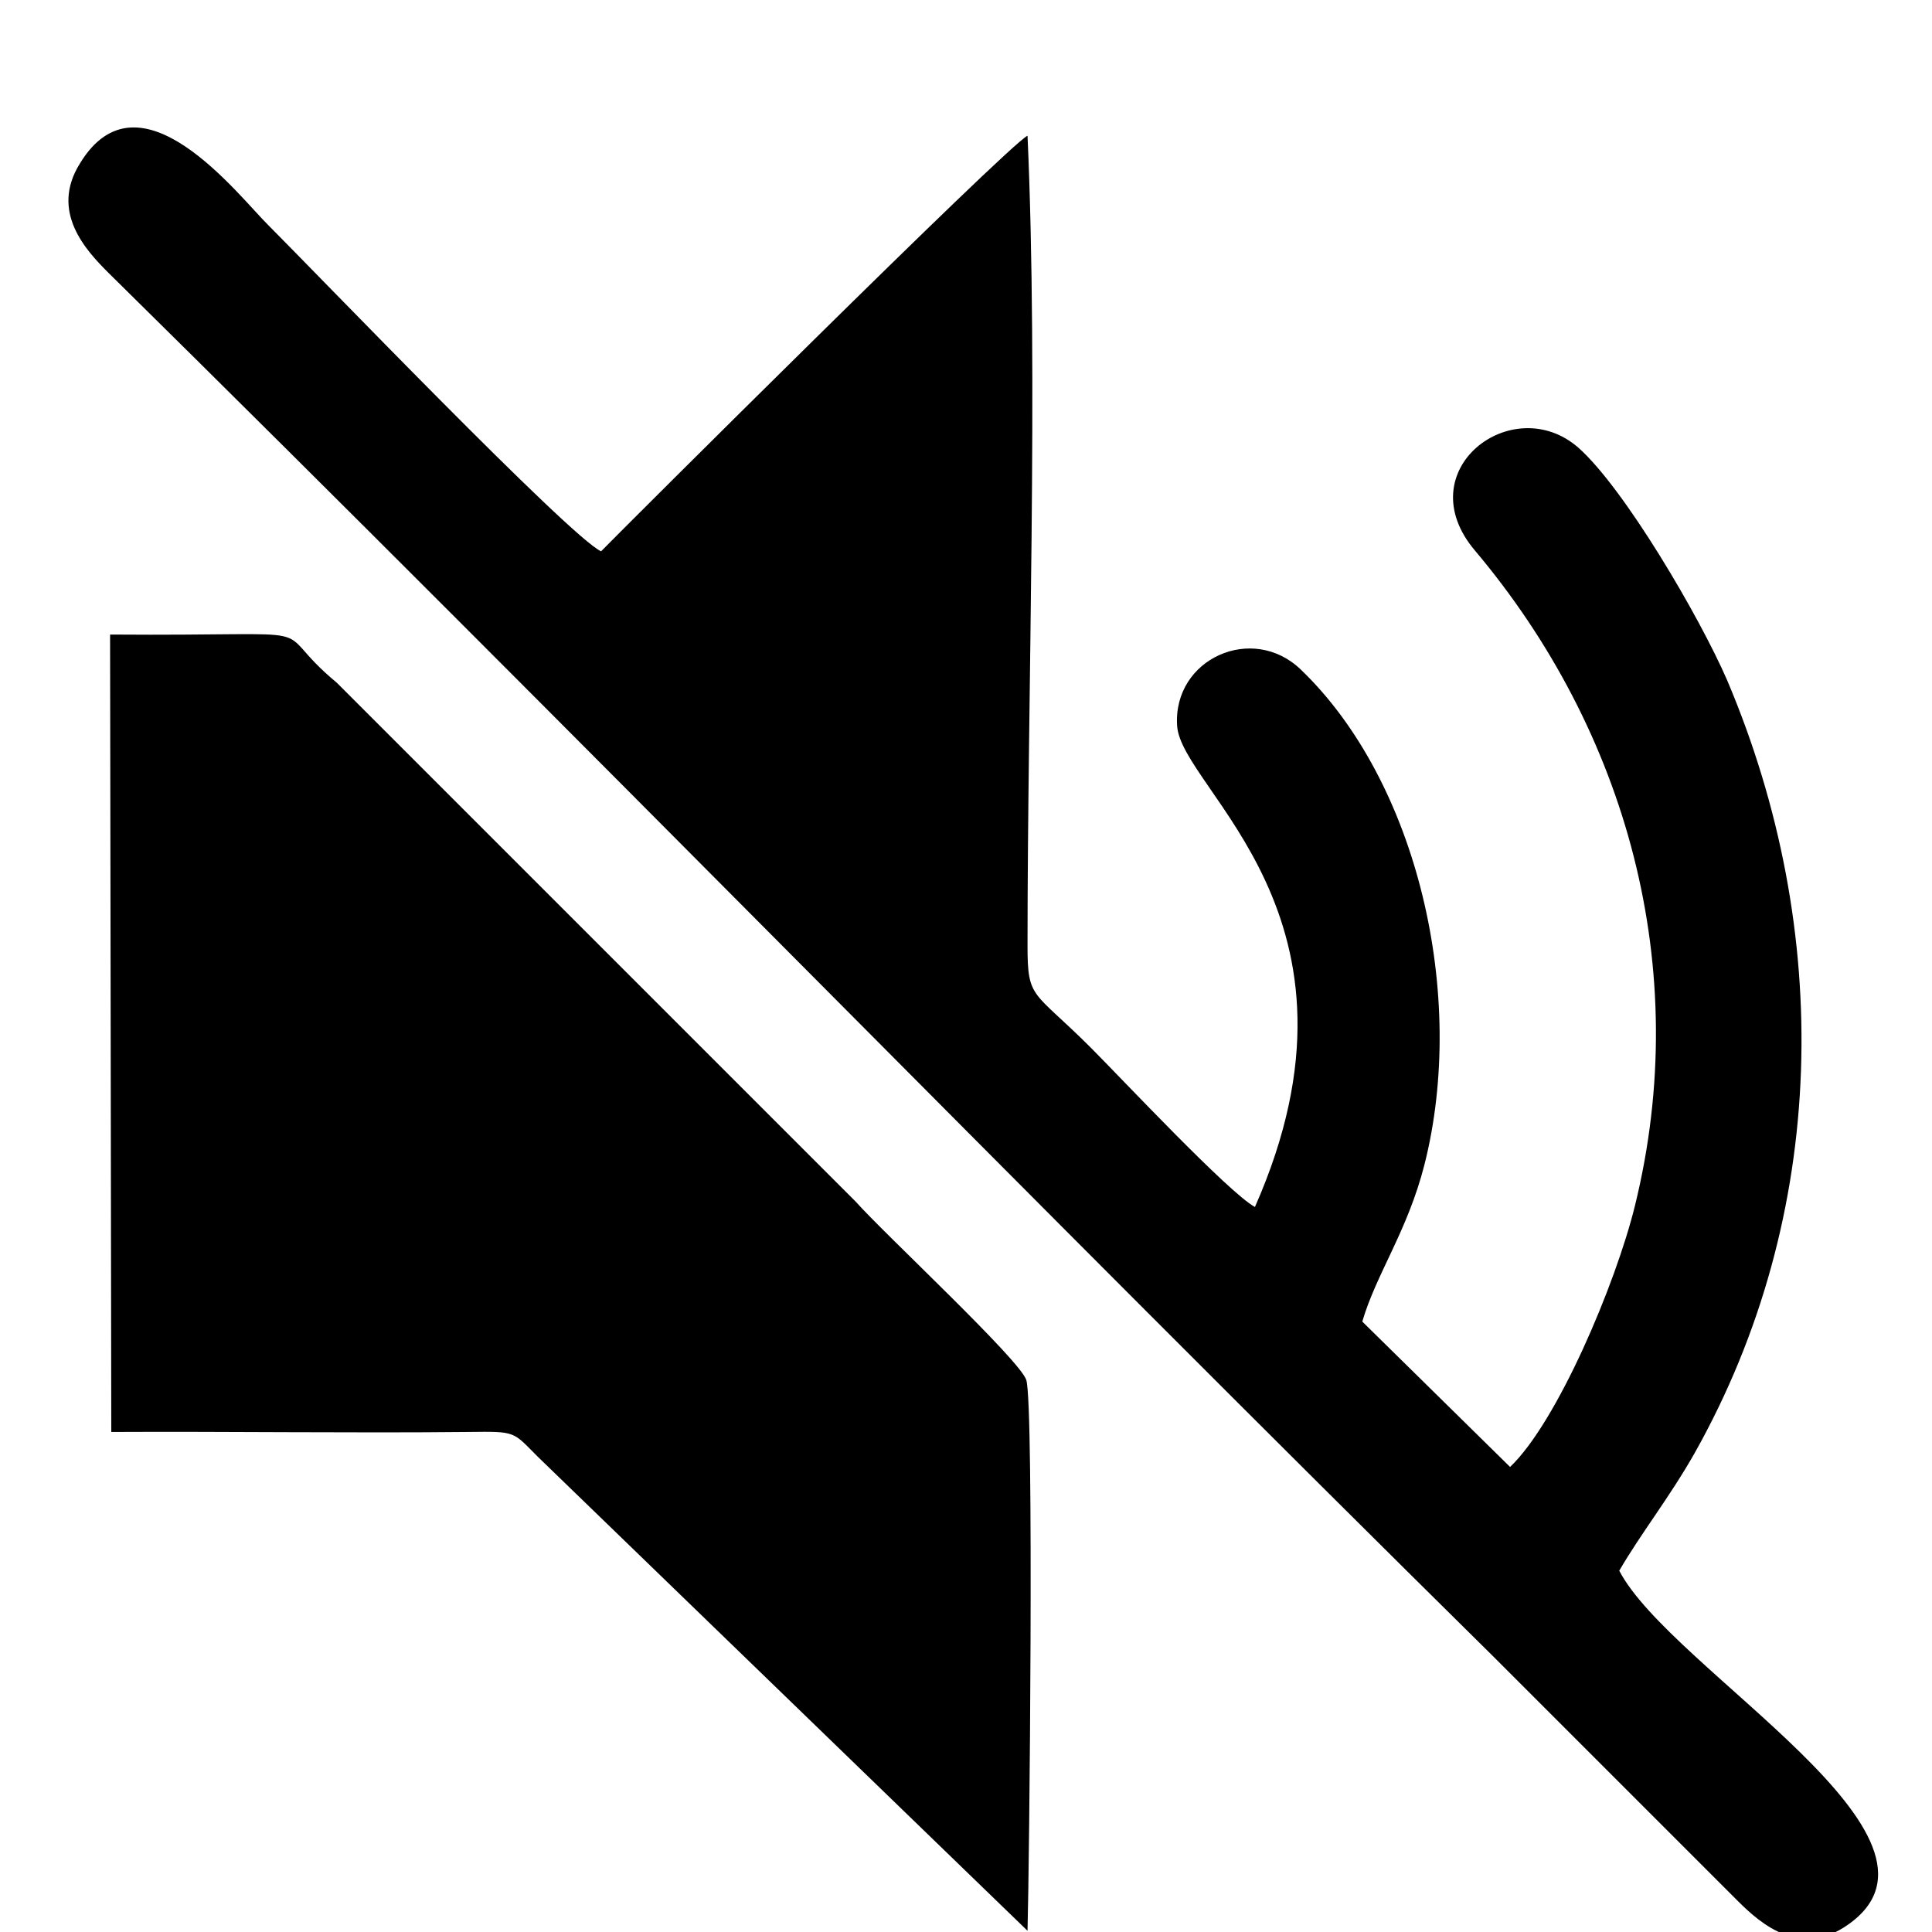 <?xml version="1.0" encoding="UTF-8"?>
<!DOCTYPE svg PUBLIC "-//W3C//DTD SVG 1.1//EN" "http://www.w3.org/Graphics/SVG/1.1/DTD/svg11.dtd">
<!-- Creator: CorelDRAW -->
<svg xmlns="http://www.w3.org/2000/svg" xml:space="preserve" width="32px" height="32px" version="1.1" style="shape-rendering:geometricPrecision; text-rendering:geometricPrecision; image-rendering:optimizeQuality; fill-rule:evenodd; clip-rule:evenodd"
viewBox="0 0 32 32.03"
 xmlns:xlink="http://www.w3.org/1999/xlink"
 xmlns:xodm="http://www.corel.com/coreldraw/odm/2003">
 <defs>
  <style type="text/css">
   <![CDATA[
    .fil0 {fill:black}
   ]]>
  </style>
 </defs>
 <g id="Слой_x0020_1">
  <path class="fil0" d="M22.57 21.91c0.23,-0.79 0.75,-1.5 1.03,-2.6 0.71,-2.8 -0.11,-6.35 -2.05,-8.21 -0.8,-0.77 -2.12,-0.18 -2.05,0.93 0.06,1.06 3.42,3.16 1.29,7.98 -0.44,-0.24 -2.22,-2.14 -2.72,-2.64 -0.96,-0.96 -1.05,-0.79 -1.05,-1.69 0,-4.25 0.18,-9.42 0,-13.43 -0.31,0.14 -6.75,6.56 -7.07,6.89 -0.52,-0.24 -4.73,-4.62 -5.51,-5.4 -0.5,-0.49 -2.14,-2.66 -3.13,-1.03 -0.5,0.8 0.1,1.44 0.47,1.81 7.7,7.59 15.28,15.36 22.98,22.96l4.04 4.04c0.39,0.39 1.04,0.94 1.82,0.39 2.08,-1.45 -2.93,-4.22 -3.79,-5.87 0.36,-0.62 0.83,-1.21 1.25,-1.95 2.22,-3.95 2.3,-8.66 0.54,-12.81 -0.46,-1.06 -1.71,-3.19 -2.47,-3.86 -1.09,-0.95 -2.84,0.38 -1.71,1.71 2.51,2.98 3.62,6.92 2.65,10.86 -0.32,1.3 -1.29,3.59 -2.07,4.33l-2.45 -2.41z"/>
  <path class="fil0" d="M1.83 23.74c1.97,-0.01 3.95,0.02 5.92,0 0.8,-0.01 0.73,-0.01 1.15,0.41l8.12 7.86c0.03,-1.04 0.11,-8.71 -0.02,-9.13 -0.1,-0.33 -2.35,-2.42 -2.83,-2.96l-8.6 -8.6c-1.23,-1.02 0.12,-0.77 -3.76,-0.8l0.02 13.22z"/>
 </g>
</svg>
